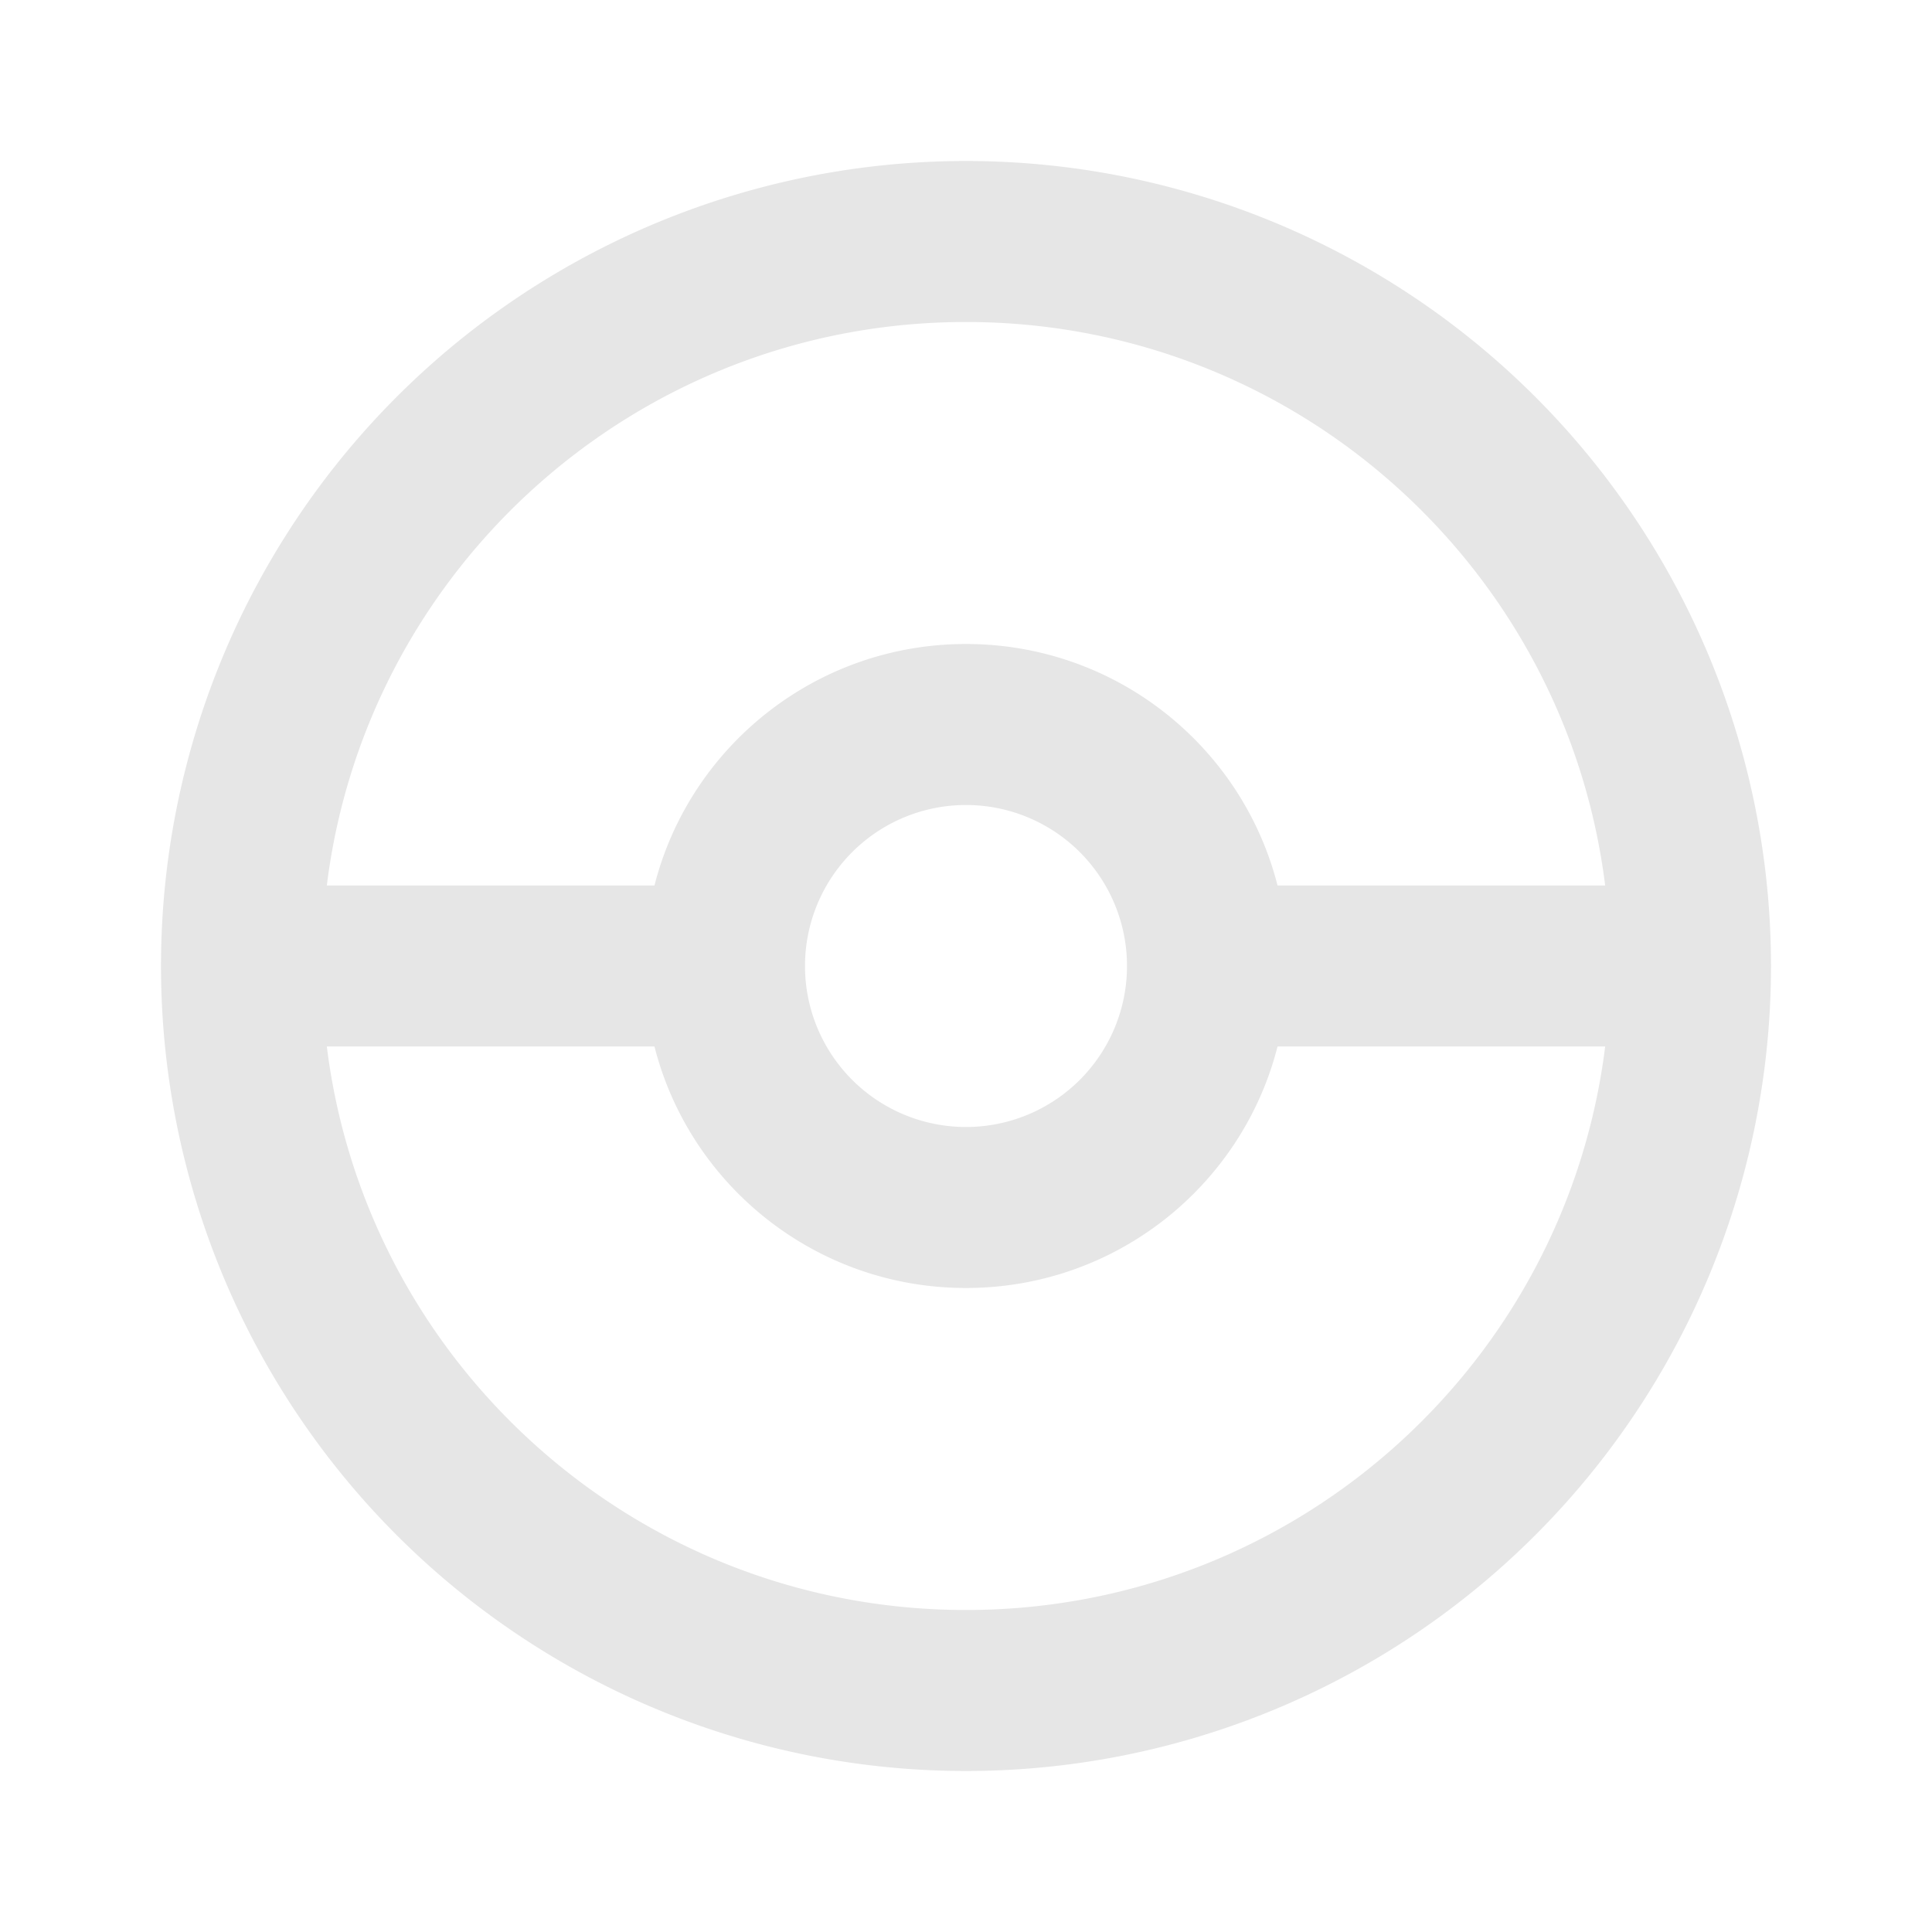 <svg class="svg-icon" style="width: 1em; height: 1em;vertical-align: middle;fill: currentColor;overflow: hidden;" viewBox="0 0 1024 1024" version="1.1" xmlns="http://www.w3.org/2000/svg"><path d="M512 85.333a426.667 426.667 0 0 1 426.667 426.667 426.667 426.667 0 0 1-426.667 426.667A426.667 426.667 0 0 1 85.333 512 426.667 426.667 0 0 1 512 85.333m0 85.333c-174.08 0-317.867 130.133-338.773 298.667h173.653c18.773-73.813 85.76-128 165.12-128 79.36 0 146.347 54.187 165.12 128h173.653c-20.907-168.533-164.693-298.667-338.773-298.667m0 682.667c174.08 0 317.867-130.133 338.773-298.667h-173.653c-18.773 73.813-85.76 128-165.12 128-79.36 0-146.347-54.187-165.12-128H173.227c20.907 168.533 164.693 298.667 338.773 298.667m0-426.667a85.333 85.333 0 0 0-85.333 85.333 85.333 85.333 0 0 0 85.333 85.333 85.333 85.333 0 0 0 85.333-85.333 85.333 85.333 0 0 0-85.333-85.333z" fill="rgba(0,0,0,0.1)" /></svg>
